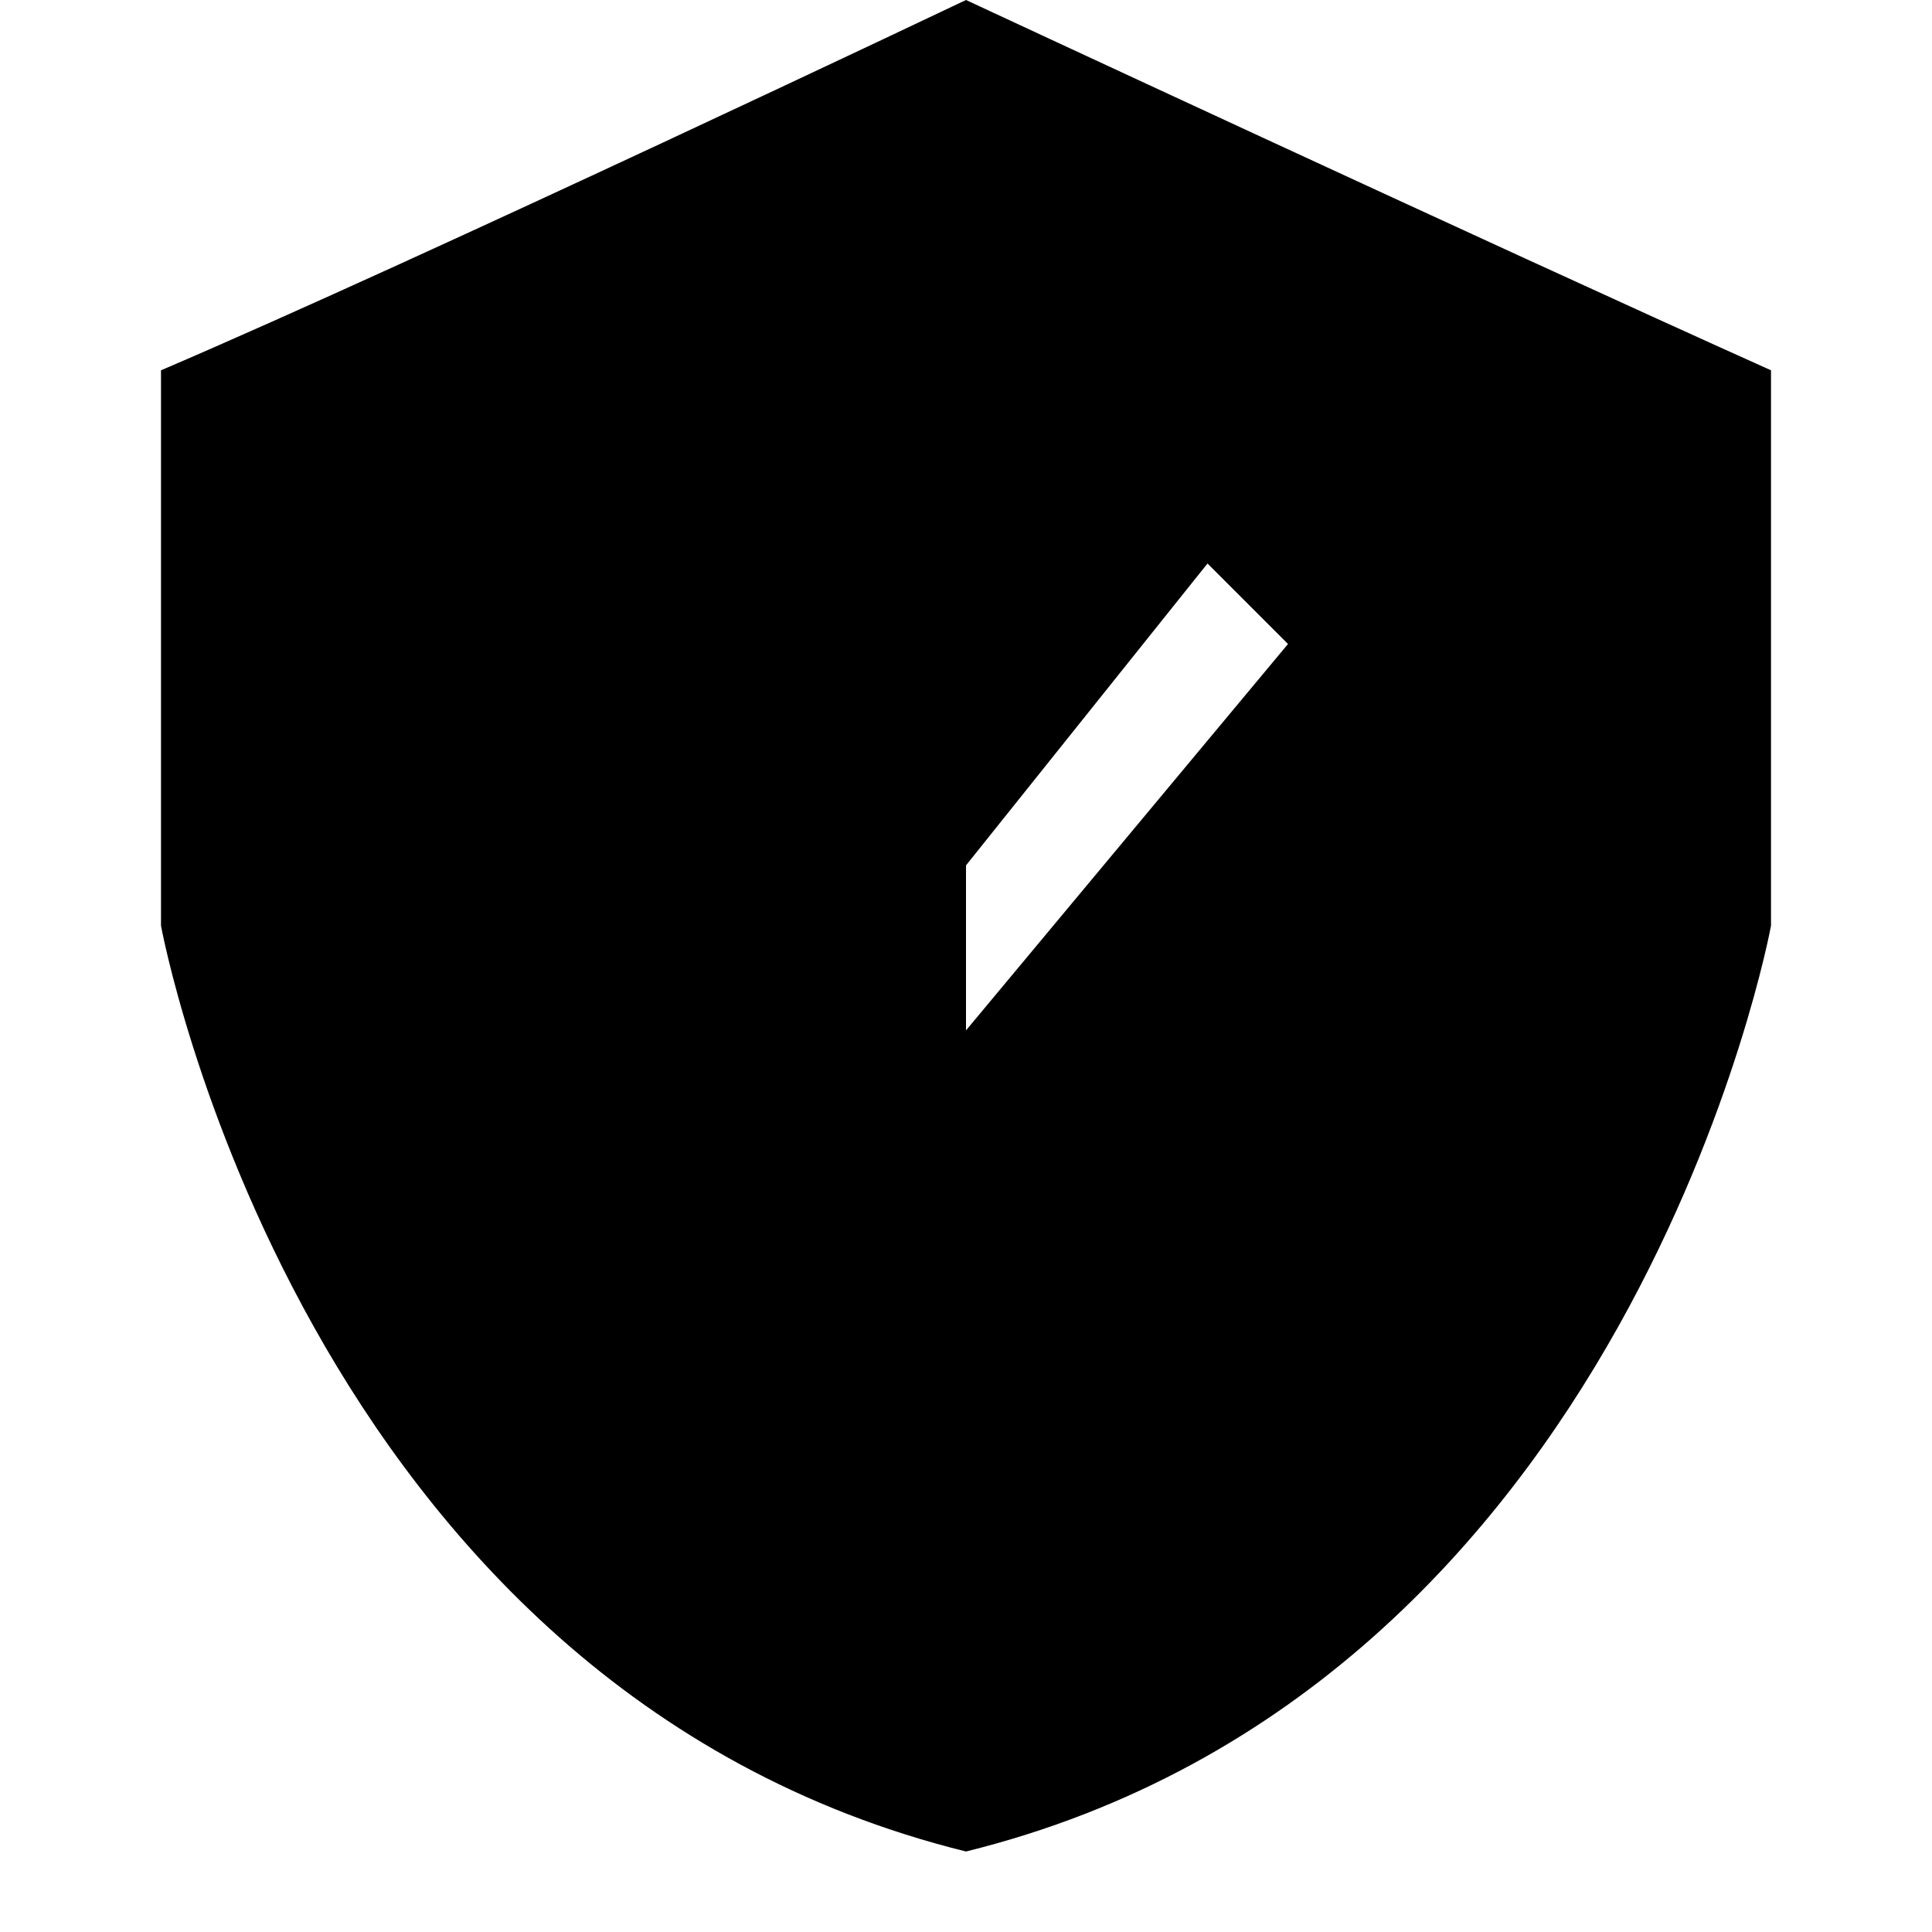 <svg xmlns="http://www.w3.org/2000/svg" width="24" height="24" viewBox="0 0 24 24">
  <g>
    <path d="M12,0S5.272,3.2,2,4.6v6.9S3.732,20.956,12,23M12,0s6.488,3.022,10,4.6v6.9S20.268,20.956,12,23M15,7l-4,5L9,10,8,11l3,3,5-6Z"/>
  </g>
</svg>
